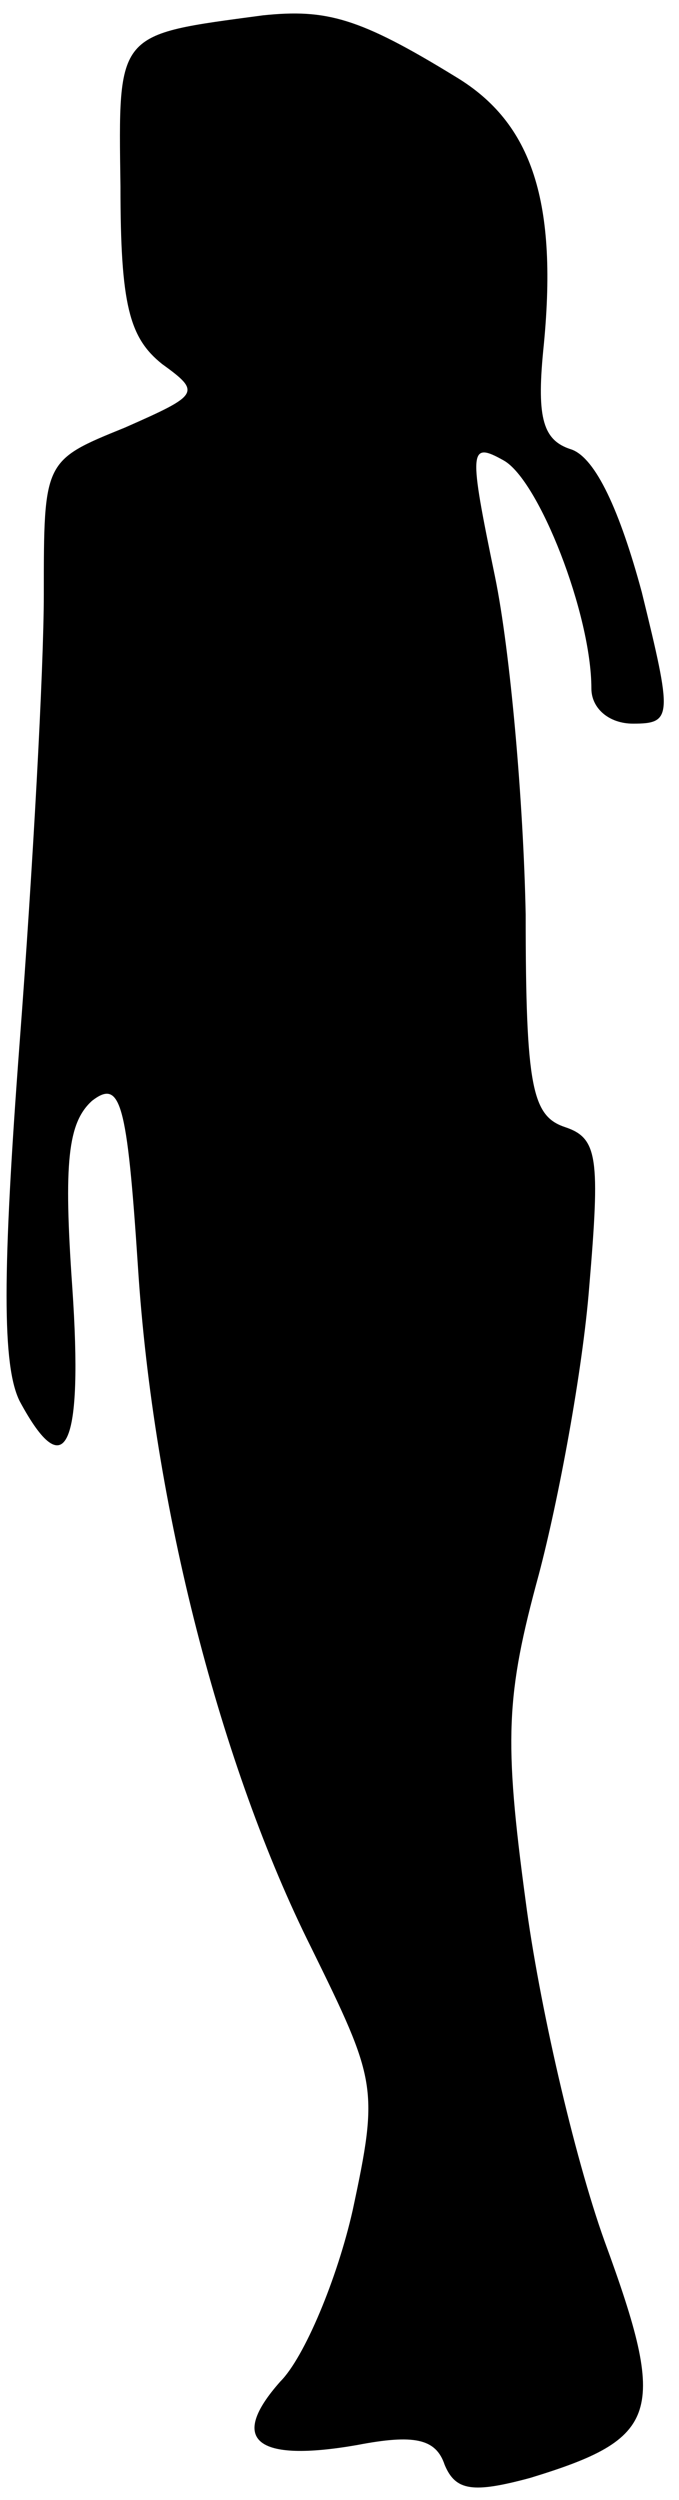 <?xml version="1.0" standalone="no"?>
<!DOCTYPE svg PUBLIC "-//W3C//DTD SVG 20010904//EN"
 "http://www.w3.org/TR/2001/REC-SVG-20010904/DTD/svg10.dtd">
<svg version="1.0" xmlns="http://www.w3.org/2000/svg"
 width="31pt" height="114pt" viewBox="0 0 31 114"
 preserveAspectRatio="xMidYMid meet">
<g transform="translate(0,114) scale(0.1,-0.1)"
fill="#000000" stroke="none">
<path fill="#000000" stroke="none" d="M120 1133 c-67 -9 -66 -7 -65 -78 0
-54 4 -69 19 -81 18 -13 17 -14 -17 -29 -37 -15 -37 -15 -37 -76 0 -34 -5
-125 -11 -204 -8 -106 -8 -148 0 -164 21 -39 29 -21 24 52 -4 57 -2 75 9 85
13 10 16 0 21 -76 7 -109 38 -228 79 -310 30 -61 31 -64 19 -120 -7 -31 -22
-67 -33 -78 -24 -27 -11 -37 35 -29 26 5 36 3 40 -9 5 -12 13 -13 39 -6 59 18
63 29 34 108 -14 39 -30 109 -36 155 -10 74 -9 94 6 149 9 34 20 93 23 131 5
59 4 68 -11 73 -15 5 -18 18 -18 97 -1 51 -7 120 -14 154 -12 58 -12 62 4 53
16 -9 40 -70 40 -104 0 -9 8 -16 19 -16 18 0 18 3 4 60 -10 37 -21 61 -32 65
-13 4 -16 14 -13 45 7 68 -5 104 -40 125 -44 27 -59 31 -88 28z"/>
</g>
</svg>
